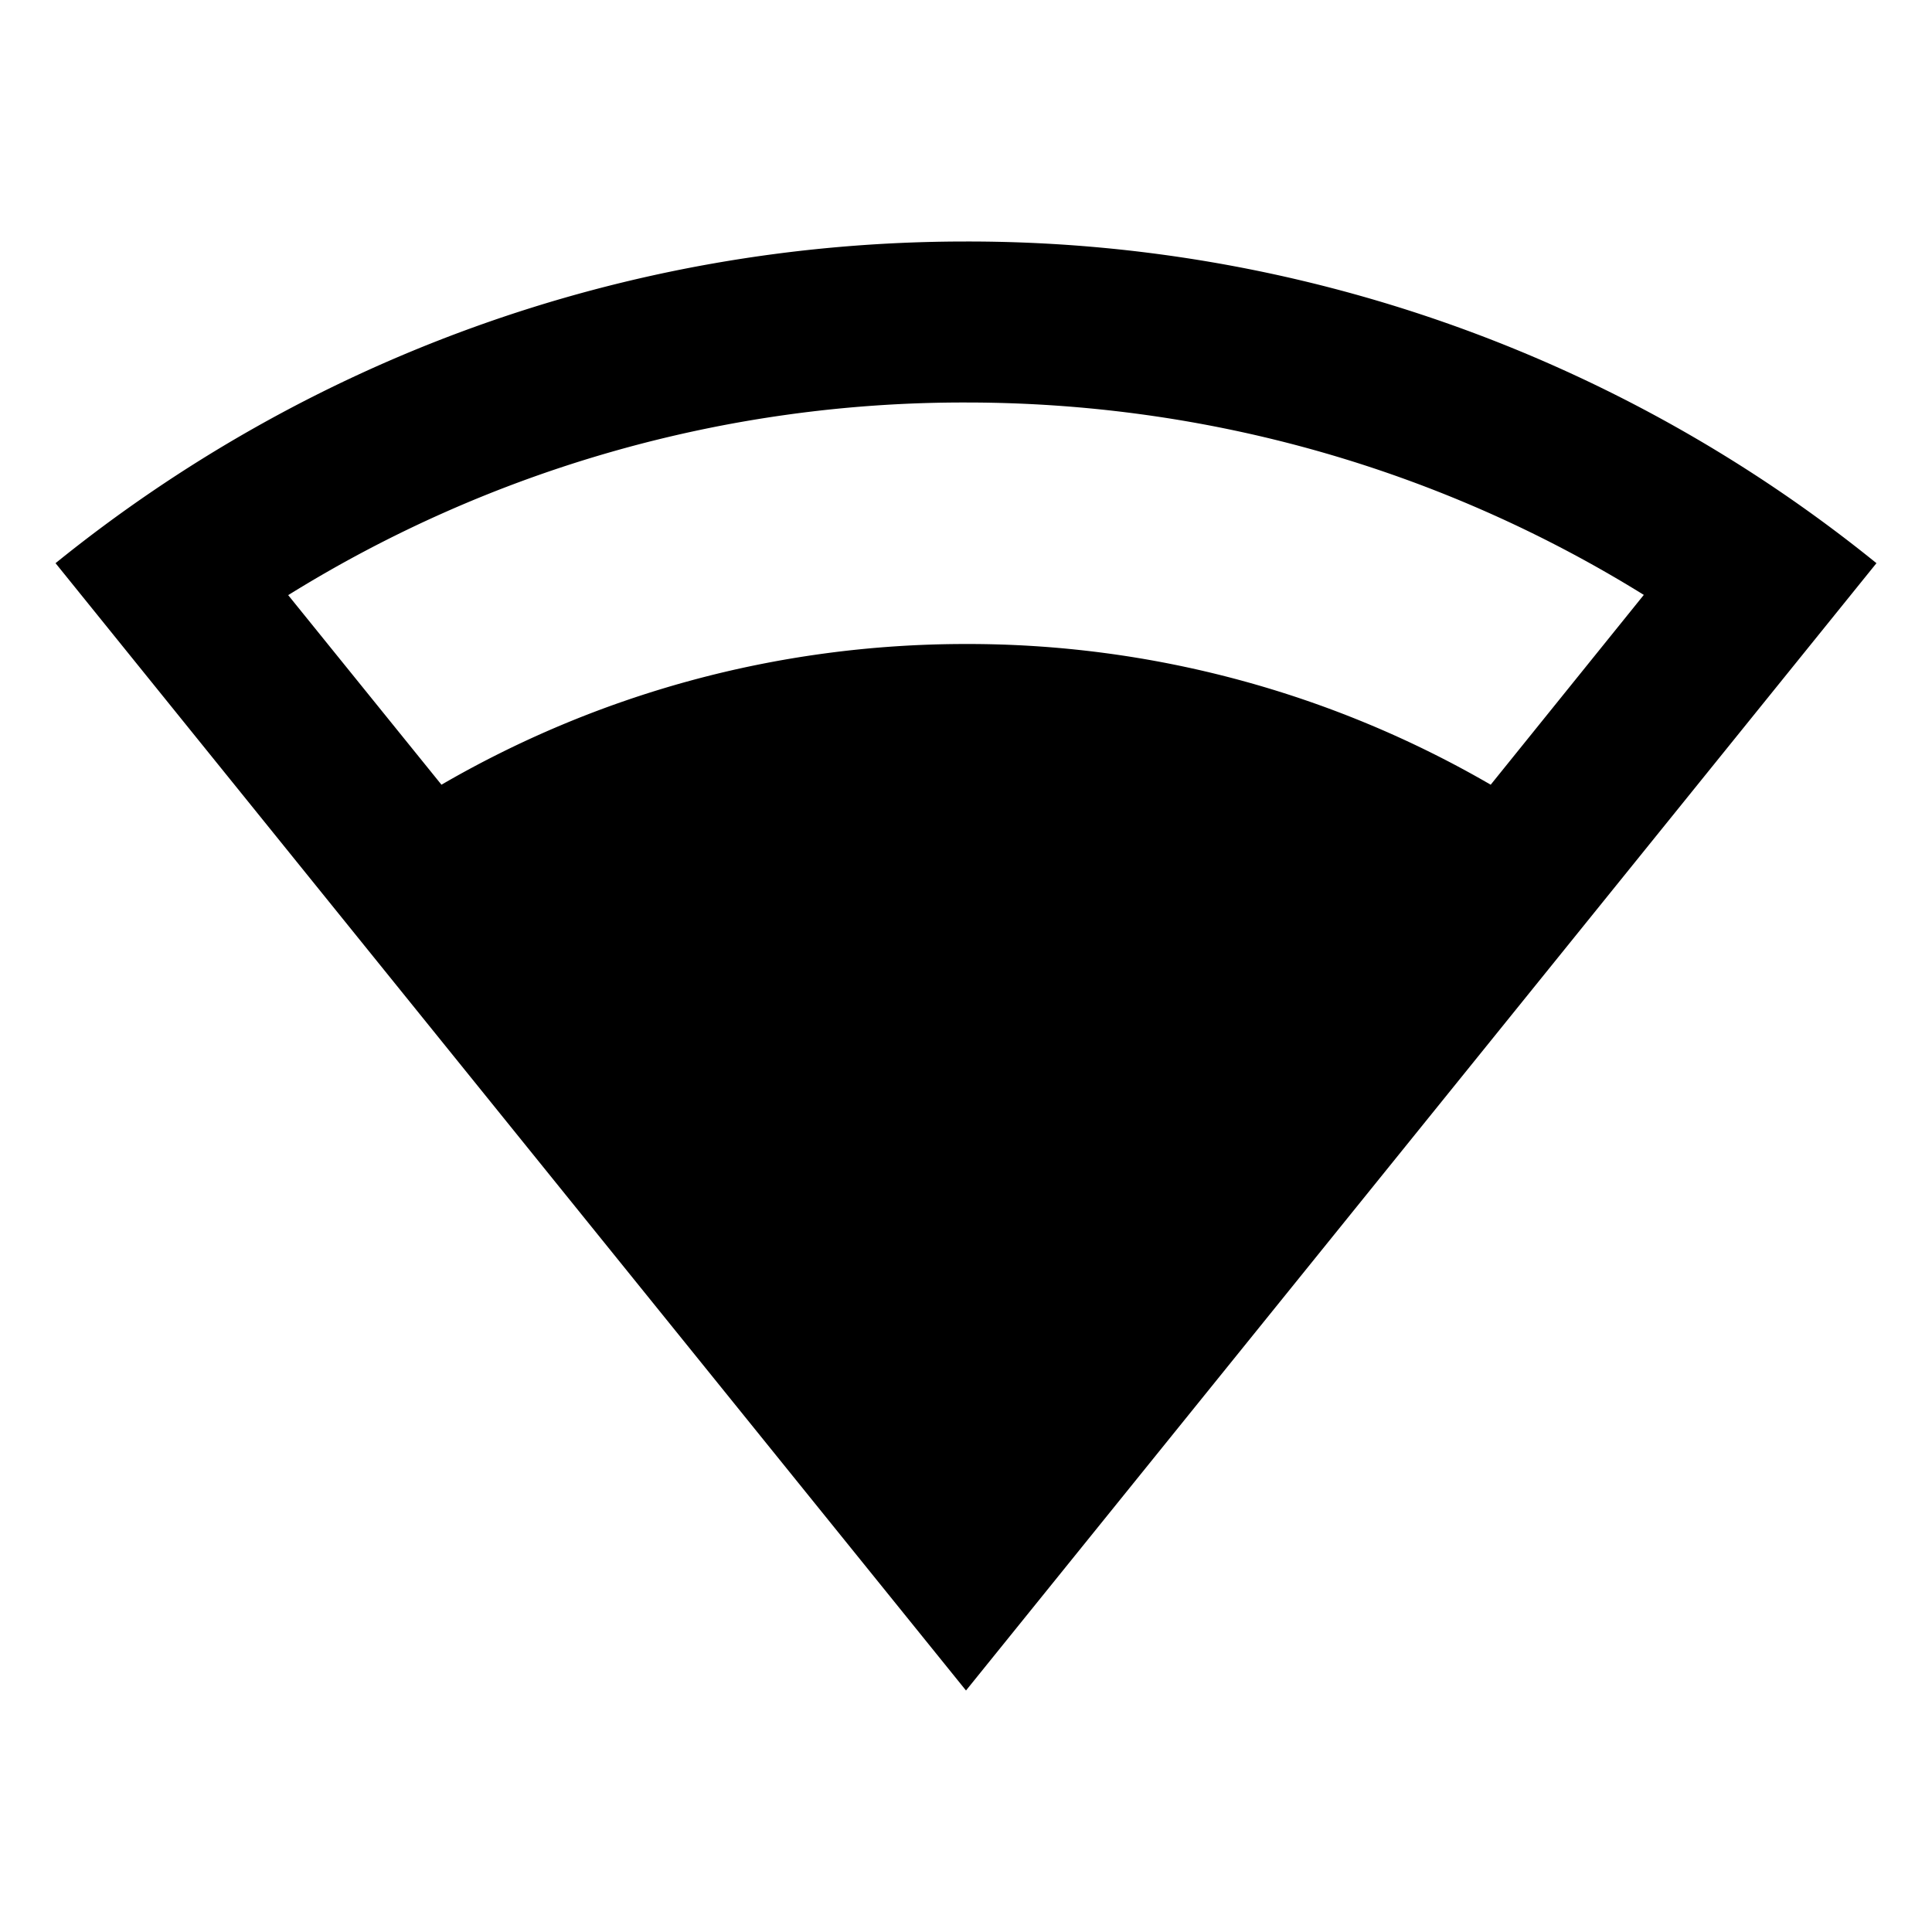 <svg xmlns="http://www.w3.org/2000/svg" viewBox="0 0 24 24"><path d="M12 3C7.715 3 3.78 4.496.69 6.996L12 21 23.31 6.996A17.93 17.93 0 0 0 12 3zm0 2c3.027 0 5.922.841 8.42 2.39l-1.902 2.358A12.94 12.94 0 0 0 12 8c-2.374 0-4.6.636-6.516 1.748L3.58 7.393A15.9 15.9 0 0 1 12 5z"/></svg>